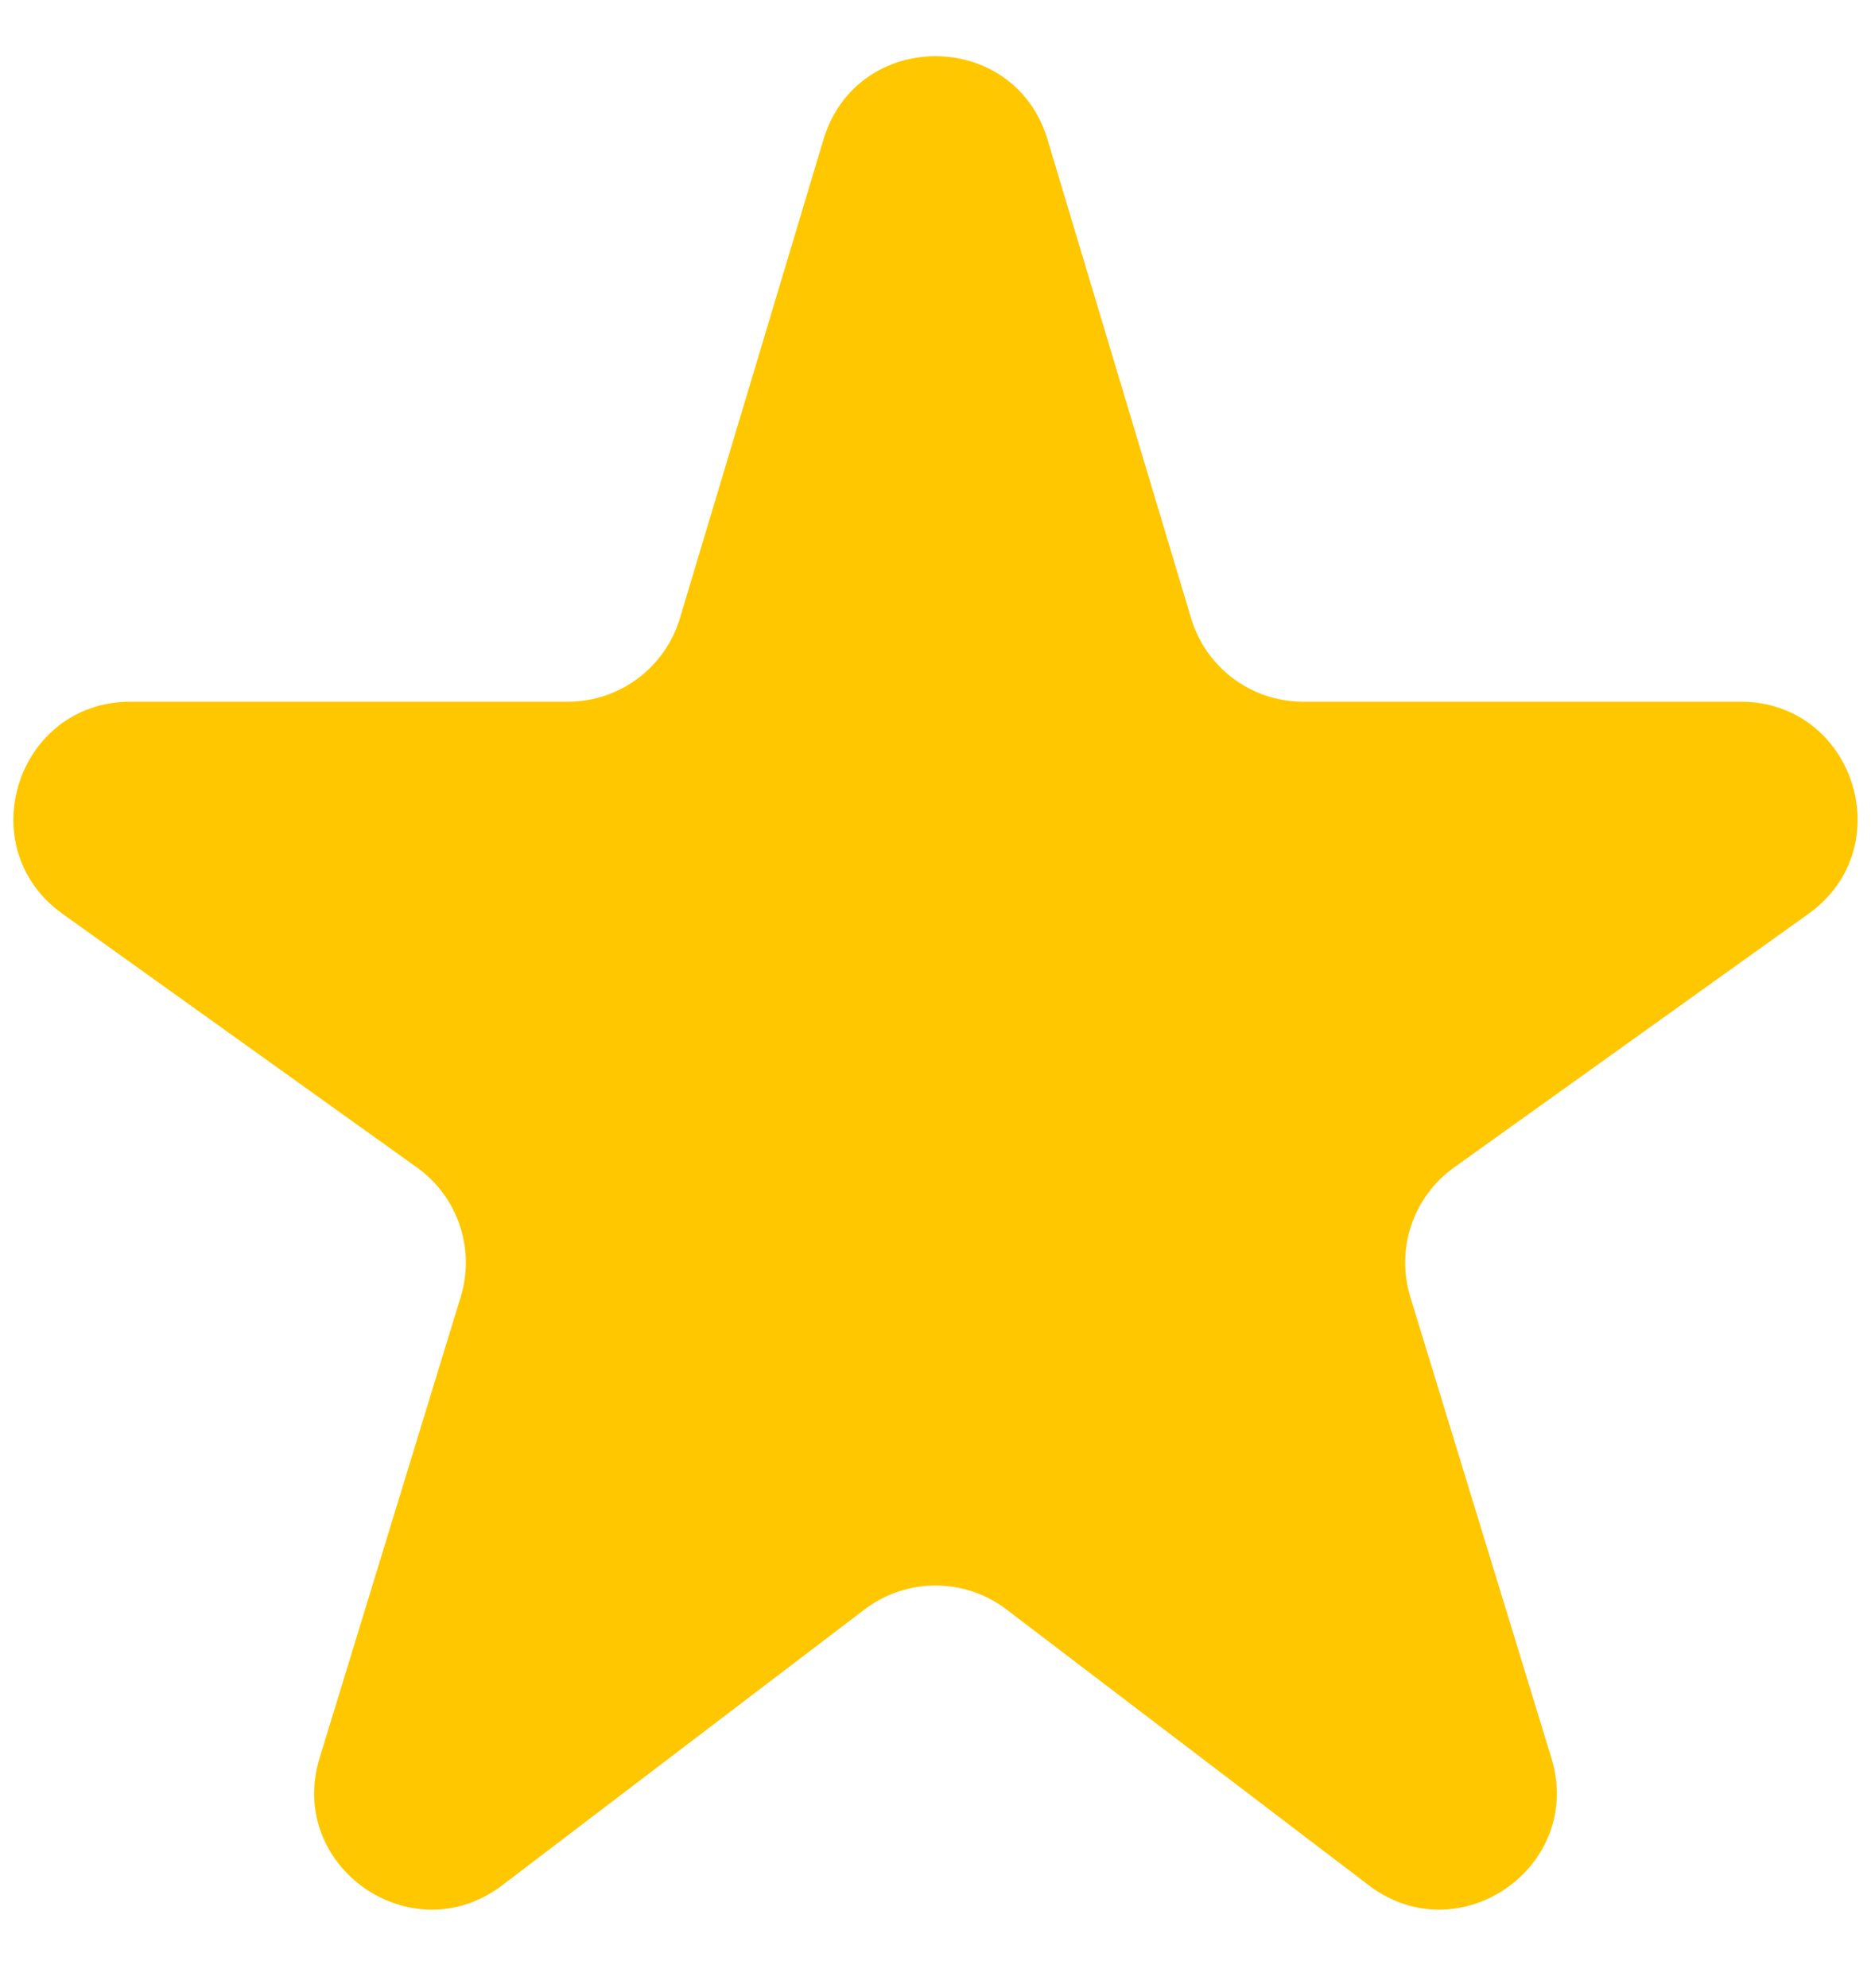 <svg width="16" height="17" viewBox="0 0 16 17" fill="none" xmlns="http://www.w3.org/2000/svg">
<path d="M4.295 16.12C3.522 16.708 2.449 15.96 2.733 15.032L3.94 11.088C4.065 10.677 3.915 10.232 3.565 9.982L0.534 7.813C-0.256 7.247 0.144 6 1.116 6H4.856C5.298 6 5.687 5.71 5.814 5.287L7.042 1.193C7.327 0.243 8.673 0.243 8.958 1.193L10.186 5.287C10.313 5.71 10.702 6 11.144 6H14.884C15.856 6 16.256 7.247 15.466 7.813L12.435 9.982C12.085 10.232 11.935 10.677 12.06 11.088L13.267 15.032C13.551 15.96 12.478 16.708 11.705 16.12L8.606 13.761C8.248 13.489 7.752 13.489 7.394 13.761L4.295 16.12Z" fill="#FFC700"/>
</svg>
